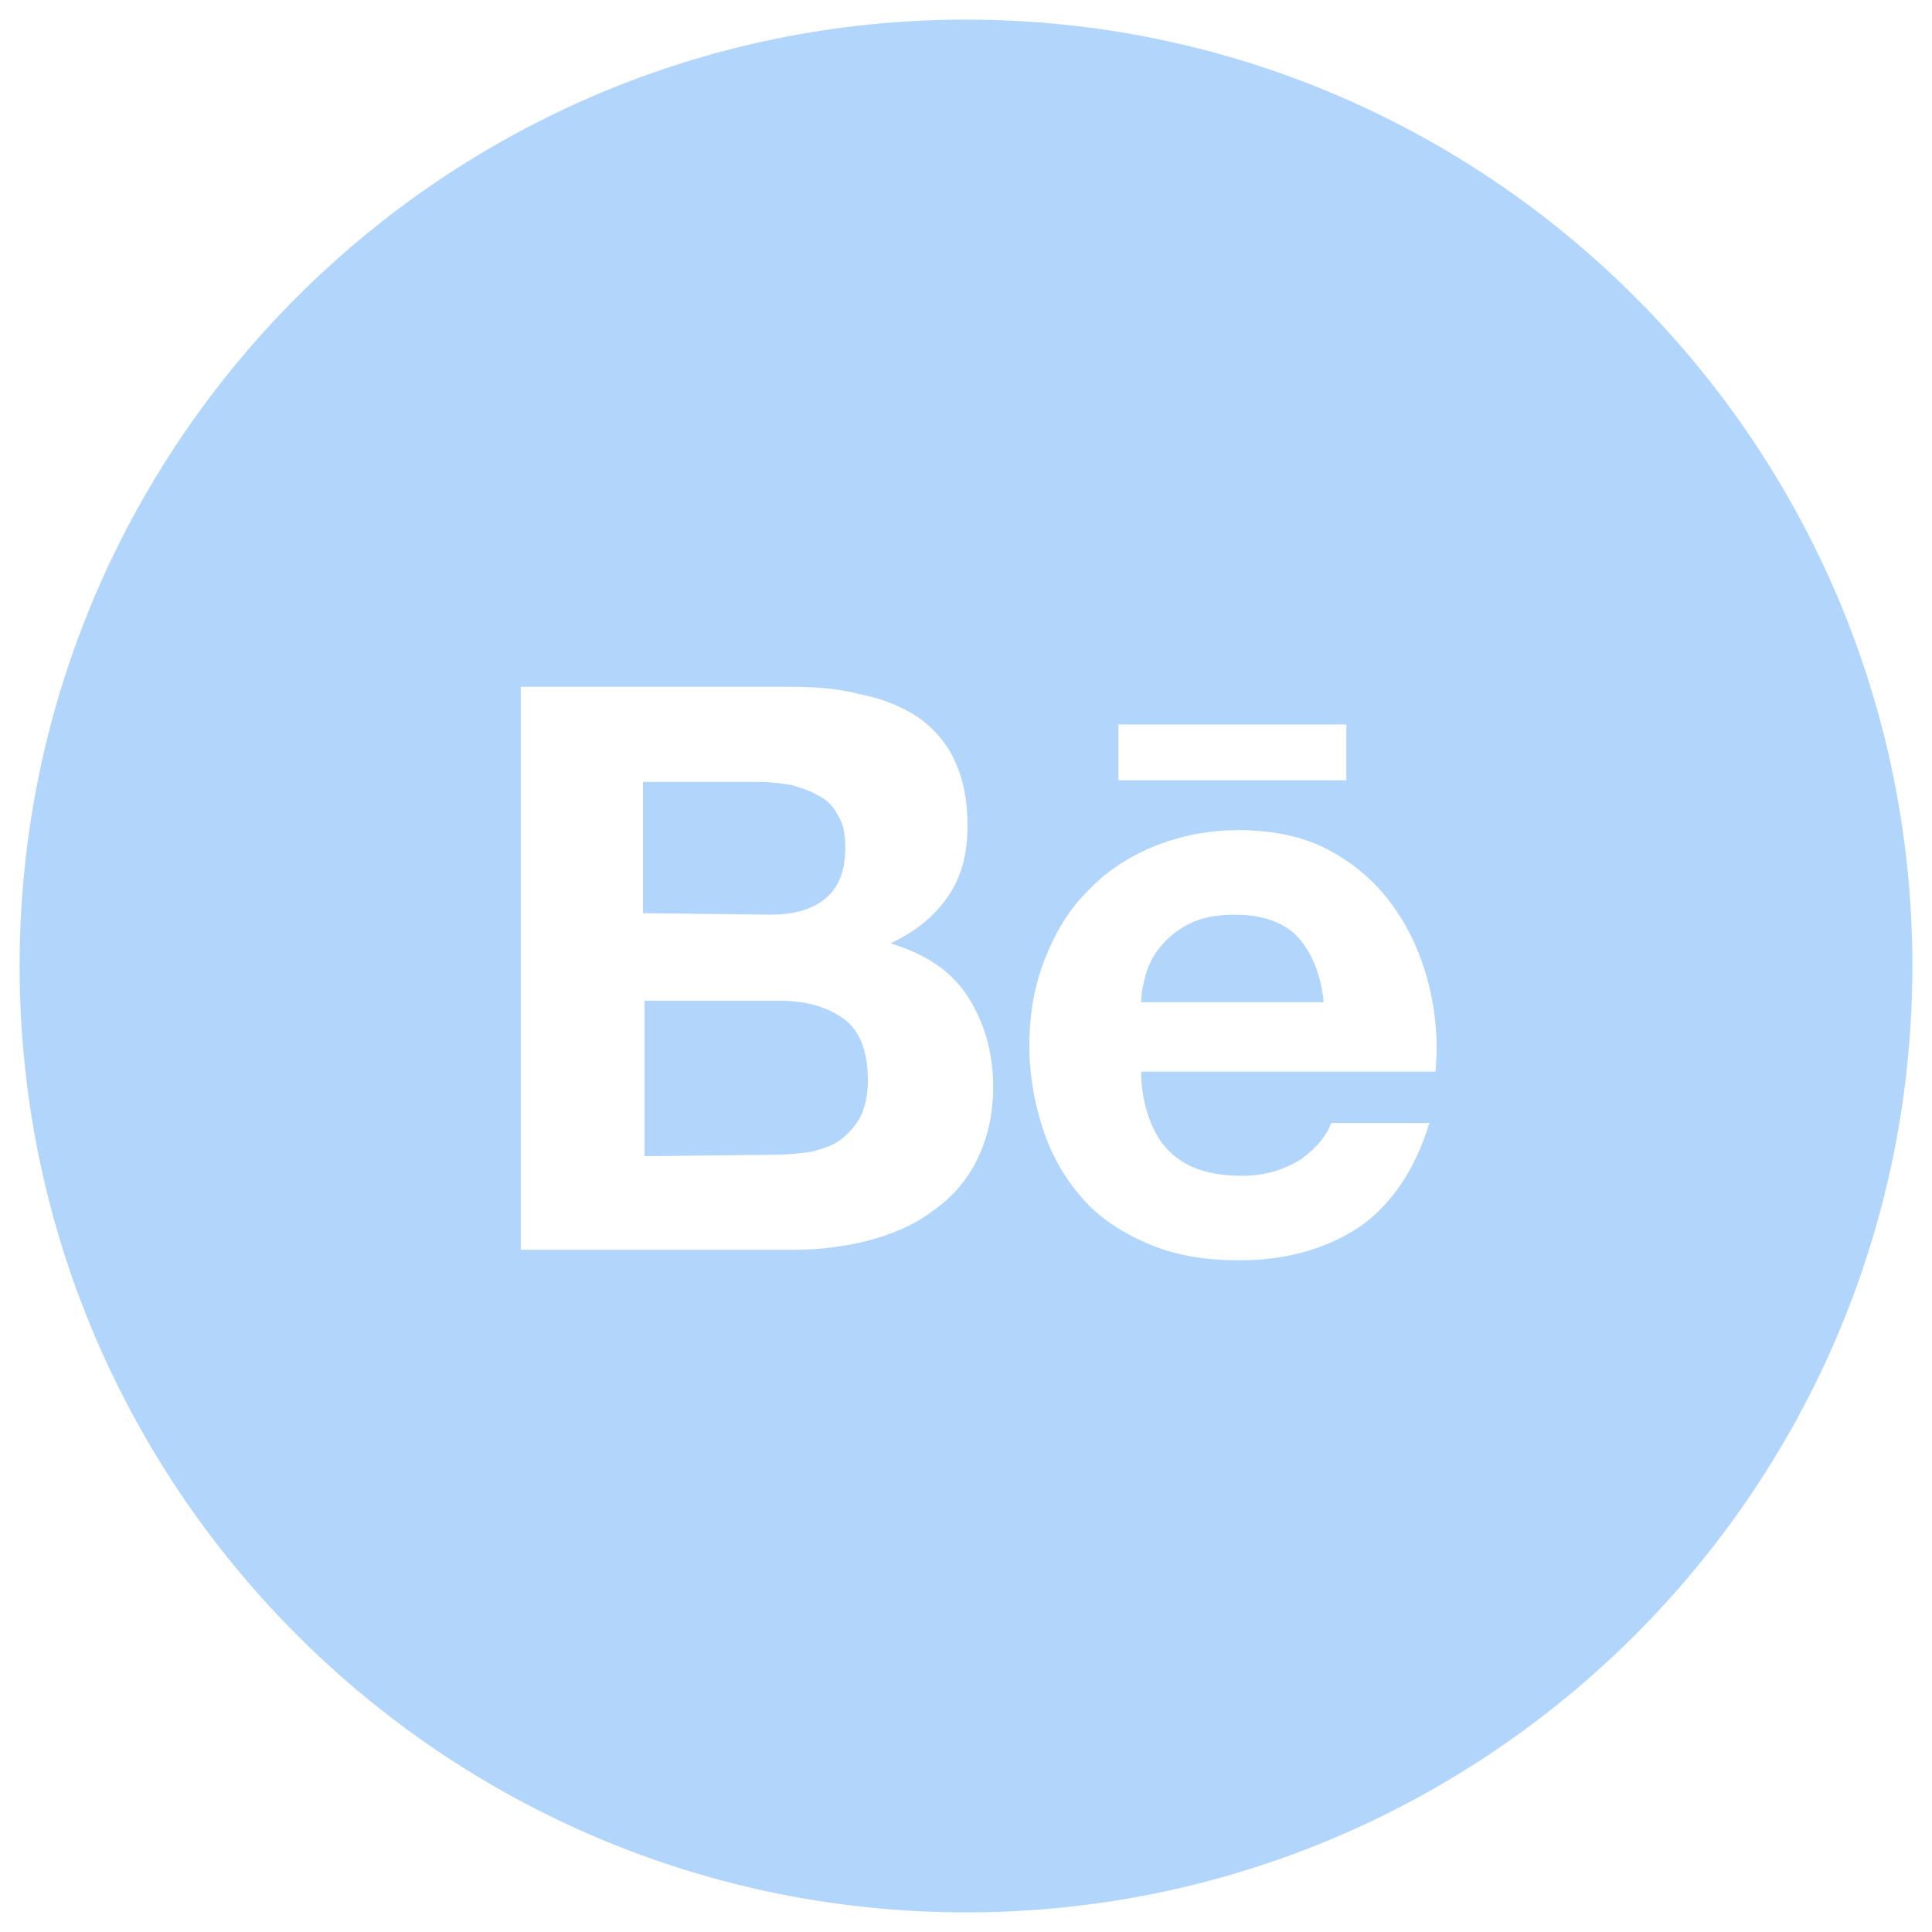 <?xml version="1.0" encoding="utf-8"?>
<!-- Generator: Adobe Illustrator 24.1.0, SVG Export Plug-In . SVG Version: 6.00 Build 0)  -->
<svg version="1.1" id="Layer_1" xmlns="http://www.w3.org/2000/svg" xmlns:xlink="http://www.w3.org/1999/xlink" x="0px" y="0px"
	 viewBox="0 0 128 128" style="enable-background:new 0 0 128 128;" xml:space="preserve">
<style type="text/css">
	.st0{fill:#B2D5FC;}
</style>
<g>
	<path class="st0" d="M55.9,67.5c-1.1-0.8-2.5-1.2-4.3-1.2h-8.9v10.3l8.8-0.1c0.8,0,1.6-0.1,2.3-0.2c0.7-0.2,1.4-0.4,1.9-0.8
		s1-0.9,1.3-1.5s0.5-1.4,0.5-2.4C57.5,69.7,57,68.3,55.9,67.5z"/>
	<path class="st0" d="M81.8,60.6c-1.2,0-2.2,0.2-3,0.6c-0.8,0.4-1.4,0.9-1.9,1.5c-0.5,0.6-0.8,1.2-1,1.9c-0.2,0.7-0.3,1.3-0.3,1.8
		h12.1c-0.2-1.9-0.8-3.3-1.7-4.3S83.6,60.6,81.8,60.6z"/>
	<path class="st0" d="M54.6,59.6c0.9-0.7,1.4-1.8,1.4-3.4c0-0.9-0.1-1.6-0.5-2.2c-0.3-0.6-0.7-1-1.3-1.3c-0.5-0.3-1.1-0.5-1.8-0.7
		c-0.7-0.1-1.4-0.2-2.1-0.2h-7.7v8.7l8.4,0.1C52.5,60.6,53.7,60.3,54.6,59.6z"/>
	<path class="st0" d="M64,1.3C29.4,1.3,1.3,29.4,1.3,64s28.1,62.7,62.7,62.7s62.7-28.1,62.7-62.7S98.6,1.3,64,1.3z M74.1,48h15.1
		v3.7H74.1V48z M64.7,76.9c-0.7,1.4-1.7,2.5-3,3.4c-1.2,0.9-2.7,1.5-4.2,1.9c-1.6,0.4-3.2,0.6-4.9,0.6H34.5V45.5h17.6
		c1.8,0,3.4,0.1,4.9,0.5c1.5,0.3,2.7,0.8,3.8,1.5c1,0.7,1.9,1.7,2.4,2.8c0.6,1.2,0.9,2.7,0.9,4.4c0,1.9-0.4,3.4-1.3,4.7
		c-0.9,1.3-2.1,2.3-3.8,3.1c2.3,0.7,4,1.8,5.1,3.5c1.1,1.7,1.7,3.7,1.7,6C65.8,73.9,65.4,75.5,64.7,76.9z M95.1,71H75.6
		c0,2.2,0.8,4.3,1.9,5.3c1.1,1.1,2.7,1.6,4.8,1.6c1.5,0,2.8-0.4,3.9-1.1c1.1-0.8,1.7-1.6,2-2.4h6.5c-1,3.3-2.7,5.6-4.8,7
		c-2.2,1.4-4.8,2.1-7.8,2.1c-2.1,0-4.1-0.3-5.8-1s-3.2-1.6-4.4-2.9c-1.2-1.3-2.1-2.8-2.7-4.5c-0.6-1.7-1-3.7-1-5.8
		c0-2,0.3-3.9,1-5.7s1.6-3.3,2.8-4.5c1.2-1.3,2.7-2.3,4.4-3C78.1,55.4,80,55,82,55c2.3,0,4.3,0.4,6,1.3c1.7,0.9,3.1,2.1,4.2,3.6
		c1.1,1.5,1.9,3.2,2.4,5.1S95.3,68.9,95.1,71z"/>
</g>
</svg>
